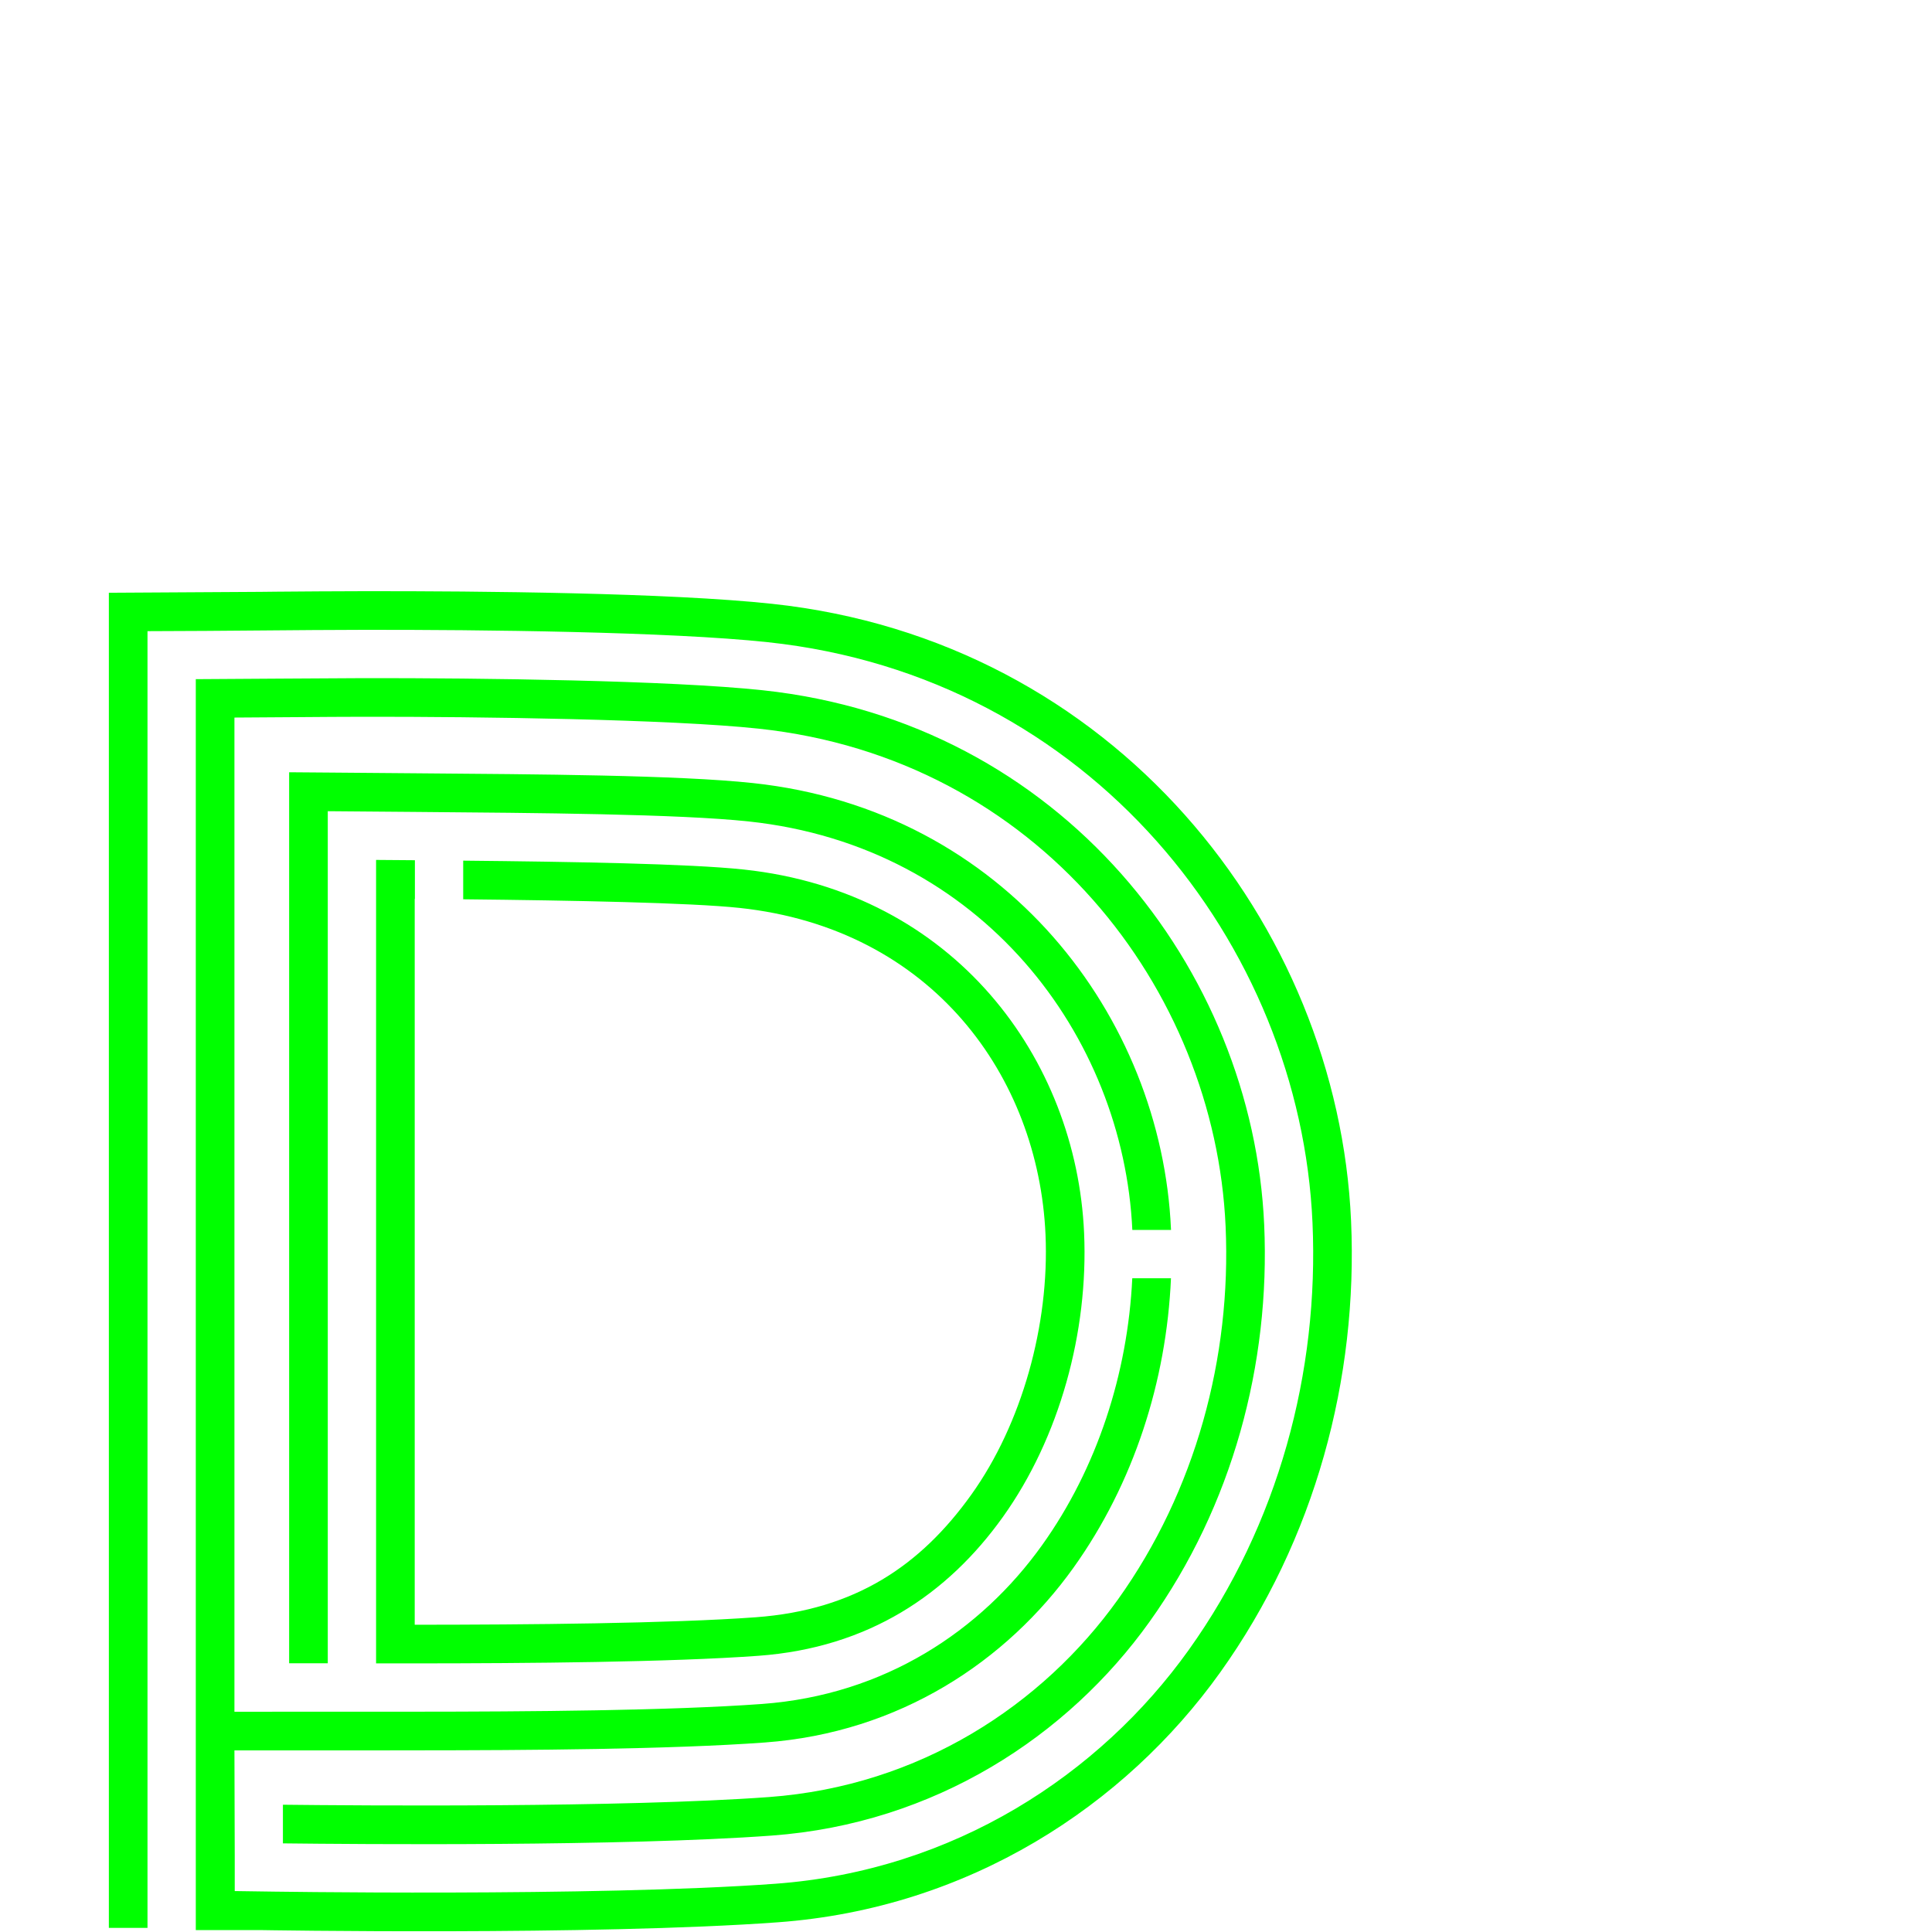 <?xml version="1.0" encoding="UTF-8" standalone="no"?>
<!-- Created with Inkscape (http://www.inkscape.org/) -->

<svg
   xmlns:dc="http://purl.org/dc/elements/1.1/"
   xmlns:cc="http://creativecommons.org/ns#"
   xmlns:rdf="http://www.w3.org/1999/02/22-rdf-syntax-ns#"
   xmlns:svg="http://www.w3.org/2000/svg"
   xmlns="http://www.w3.org/2000/svg"
   xmlns:sodipodi="http://sodipodi.sourceforge.net/DTD/sodipodi-0.dtd"
   xmlns:inkscape="http://www.inkscape.org/namespaces/inkscape"
   version="1.1"
   width="100%"
   height="100%"
   viewBox="0 -200 1000 1000"
   id="svg2"
   inkscape:version="0.48.0 r9654"
   sodipodi:docname="C.svg">
  <sodipodi:namedview
     pagecolor="#ffffff"
     bordercolor="#666666"
     borderopacity="1"
     objecttolerance="10"
     gridtolerance="10"
     guidetolerance="10"
     inkscape:pageopacity="0"
     inkscape:pageshadow="2"
     inkscape:window-width="1328"
     inkscape:window-height="792"
     id="namedview8"
     showgrid="false"
     inkscape:zoom="0.03275"
     inkscape:cx="6909.6532"
     inkscape:cy="-4934.7792"
     inkscape:window-x="31"
     inkscape:window-y="0"
     inkscape:window-maximized="0"
     inkscape:current-layer="svg2"
     showguides="true"
     inkscape:guide-bbox="true"
     inkscape:snap-midpoints="true">
    <inkscape:grid
       type="xygrid"
       id="grid3075"
       empspacing="10"
       visible="true"
       enabled="true"
       snapvisiblegridlinesonly="true" />
  </sodipodi:namedview>
  <defs
     id="defs10" />
  <path
     inkscape:connector-curvature="0"
     inkscape:export-ydpi="90"
     inkscape:export-xdpi="90"
     inkscape:export-filename="/Users/lgarron/Documents/Graphics/Fonts/Inception/GBexp/diff.png"
     id="path4232"
     d="m 188.406,106 c -8.648,0.011 -16.552,0.056 -23.469,0.094 -18.443,0.102 -29.906,0.25 -29.906,0.25 l -78.687,0.469 0,78.688 0,534.344 0,78.031 20,0 0,-612.375 0,-58.812 c 40.586,-0.075 77.338,-0.638 112.094,-0.688 60.317,-0.075 157.943,0.939 209.062,6.406 167.017,17.864 275.438,156.425 281.844,300.438 3.435,77.231 -17.619,156.234 -64.094,221.219 -46.088,64.443 -121.482,114.191 -214,120.969 -93.154,6.824 -266.531,3.969 -266.531,3.969 l -0.031,0 -0.031,0 -13.156,-0.188 c 0.063,-24.484 -0.156,-48.402 -0.156,-72.812 l 28.312,0 20,0 32.281,0 0,-0.031 12.75,0 c 58.334,-0.024 132.592,-0.5 181.219,-4.062 69.7,-5.106 125.107,-42.058 159.75,-90.5 31.174,-43.589 48.113,-96.555 50.438,-149.781 l -20.031,0 c -2.347,49.239 -18.176,98.29 -46.688,138.156 -31.631,44.23 -81.412,77.534 -144.938,82.188 -47.247,3.461 -121.526,3.976 -179.75,4 -32.627,-0.047 -63.175,0.042 -93.344,0.031 l 0,-500.5 0,-14.094 c 23.758,-0.092 44.405,-0.373 67.156,-0.406 59.745,-0.075 158.542,1.271 204.219,6.156 144.598,15.466 236.195,134.904 241.656,257.688 3.012,67.73 -15.545,136.858 -55.719,193.031 -38.956,54.471 -102.398,96.546 -180.687,102.281 -75.42,5.525 -213.04,4.407 -251.531,3.969 l 0,20 c 38.793,0.459 175.822,1.623 253,-4.031 84.616,-6.199 153.388,-51.709 195.5,-110.594 42.984,-60.103 62.607,-133.573 59.406,-205.531 -5.879,-132.175 -104.947,-260.156 -259.5,-276.688 -48.205,-5.156 -146.337,-6.356 -206.375,-6.281 -28.796,0.124 -57.644,0.367 -87.125,0.531 l 0,33.969 0,613.5 33.031,0 c 0,0 173.021,2.951 268.344,-4.031 98.84,-7.24 179.545,-60.391 228.812,-129.281 49.268,-68.89 71.404,-152.269 67.781,-233.719 C 692.486,278.487 576.614,131.462 399.626,112.531 346.174,106.814 248.946,105.925 188.407,106 z m -38.75,93.719 0,20.156 0,45.375 0,375.719 0,19.938 20,0 0,-19.938 0,-375.719 0,-45.375 45.375,0.375 c 63.074,0.525 136.241,1.052 172.563,4.938 120.733,12.914 193.87,111.182 198.5,211.438 l 20.031,0 c -0.01,-0.167 -0.024,-0.333 -0.031,-0.5 C 601.224,326.628 520.434,219.294 389.719,205.312 350.763,201.146 278.244,200.775 215.188,200.25 l -45.375,-0.375 -20.156,-0.156 z m 45,45.375 0,20.156 0,375.719 0,20 20,0 c 58.051,-0.024 132.54,-0.61 177.969,-3.938 56.918,-4.17 97.835,-31.818 126.438,-71.812 29.33,-41.011 44.346,-95.761 42.062,-147.094 -3.999,-89.92 -66.938,-176.377 -176.188,-188.062 -28.145,-3.01 -88.493,-4.035 -145.188,-4.594 l 0,20 c 56.813,0.597 117.715,1.758 143.062,4.469 99.942,10.69 154.717,87.515 158.344,169.062 2.074,46.611 -12.195,97.987 -38.375,134.594 -26.179,36.606 -59.993,59.718 -111.625,63.5 -43.974,3.221 -118.587,3.851 -176.5,3.875 l 0,-375.719 c 0.031,2e-4 0.063,-2e-4 0.094,0 l 0,-20 -20.094,-0.156 z"
     style="font-size:medium;font-style:normal;font-variant:normal;font-weight:normal;font-stretch:normal;text-indent:0;text-align:start;text-decoration:none;line-height:125%;letter-spacing:0;word-spacing:0;text-transform:none;direction:ltr;block-progression:tb;writing-mode:lr-tb;text-anchor:start;baseline-shift:baseline;color:#000000;fill:#00ff00;fill-opacity:1;stroke:none;stroke-width:155;marker:none;visibility:visible;display:inline;overflow:visible;enable-background:accumulate;font-family:Sans;-inkscape-font-specification:Sans" />
  <path
     inkscape:export-ydpi="90"
     inkscape:export-xdpi="90"
     inkscape:export-filename="/Users/lgarron/Documents/Graphics/Fonts/Inception/GBexp/diff.png"
     inkscape:connector-curvature="0"
     id="path3150"
     d="m 159.656,660.906 0,45.094"
     style="font-size:992.908px;font-style:normal;font-weight:normal;line-height:125%;letter-spacing:0px;word-spacing:0px;color:#000000;fill:#000000;fill-opacity:1;fill-rule:nonzero;stroke:none;stroke-width:155;marker:none;visibility:visible;display:inline;overflow:visible;enable-background:accumulate;font-family:Sans" />
</svg>
